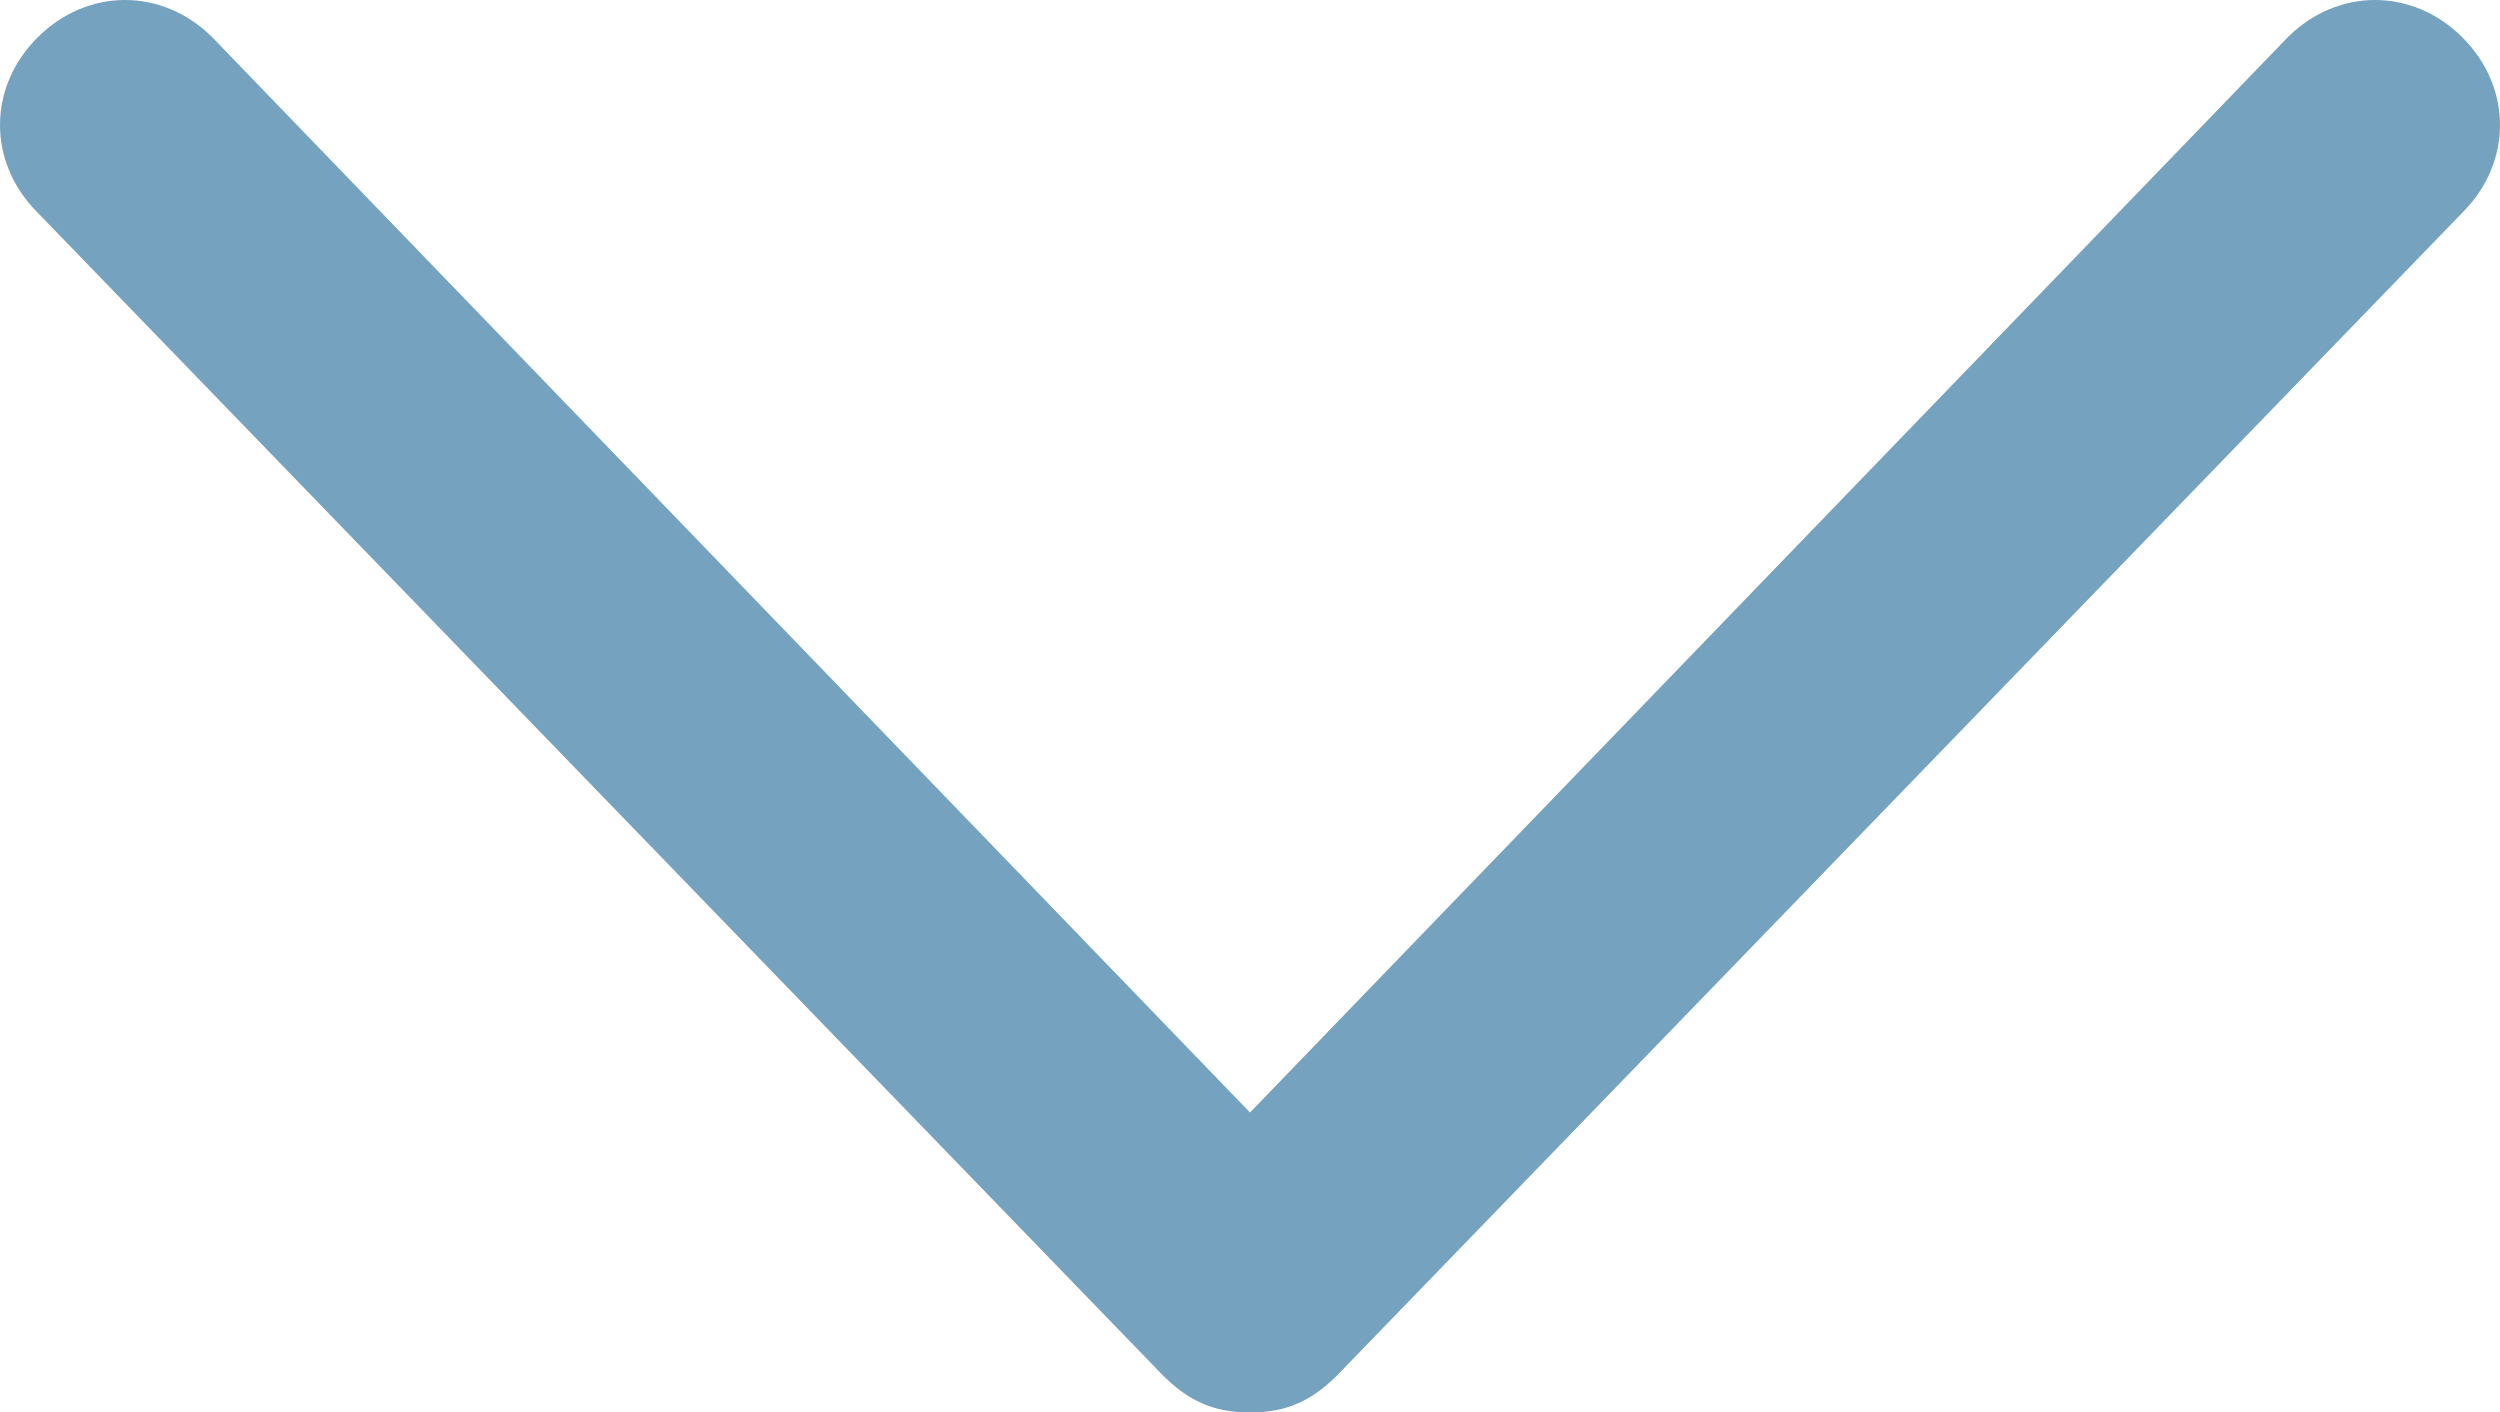 <?xml version="1.0" encoding="utf-8"?>
<!-- Generator: Adobe Illustrator 19.2.1, SVG Export Plug-In . SVG Version: 6.00 Build 0)  -->
<svg version="1.1" id="Слой_1" xmlns="http://www.w3.org/2000/svg" xmlns:xlink="http://www.w3.org/1999/xlink" x="0px" y="0px"
	 viewBox="0 0 20 11.3" style="enable-background:new 0 0 20 11.3;" xml:space="preserve">
<style type="text/css">
	.st0{fill:#75A3BF;}
</style>
<title>Path 2</title>
<desc>Created with Sketch.</desc>
<g id="Page-1">
	<g id="Path-2" transform="translate(0, 1)">
		<g id="Line">
			<path class="st0" d="M10,10.3c-0.3,0-0.5-0.1-0.7-0.3l-9-9.3c-0.4-0.4-0.4-1,0-1.4c0.4-0.4,1-0.4,1.4,0L10,7.9l8.3-8.6
				c0.4-0.4,1-0.4,1.4,0c0.4,0.4,0.4,1,0,1.4l-9,9.3C10.5,10.2,10.3,10.3,10,10.3z"/>
		</g>
	</g>
</g>
</svg>
